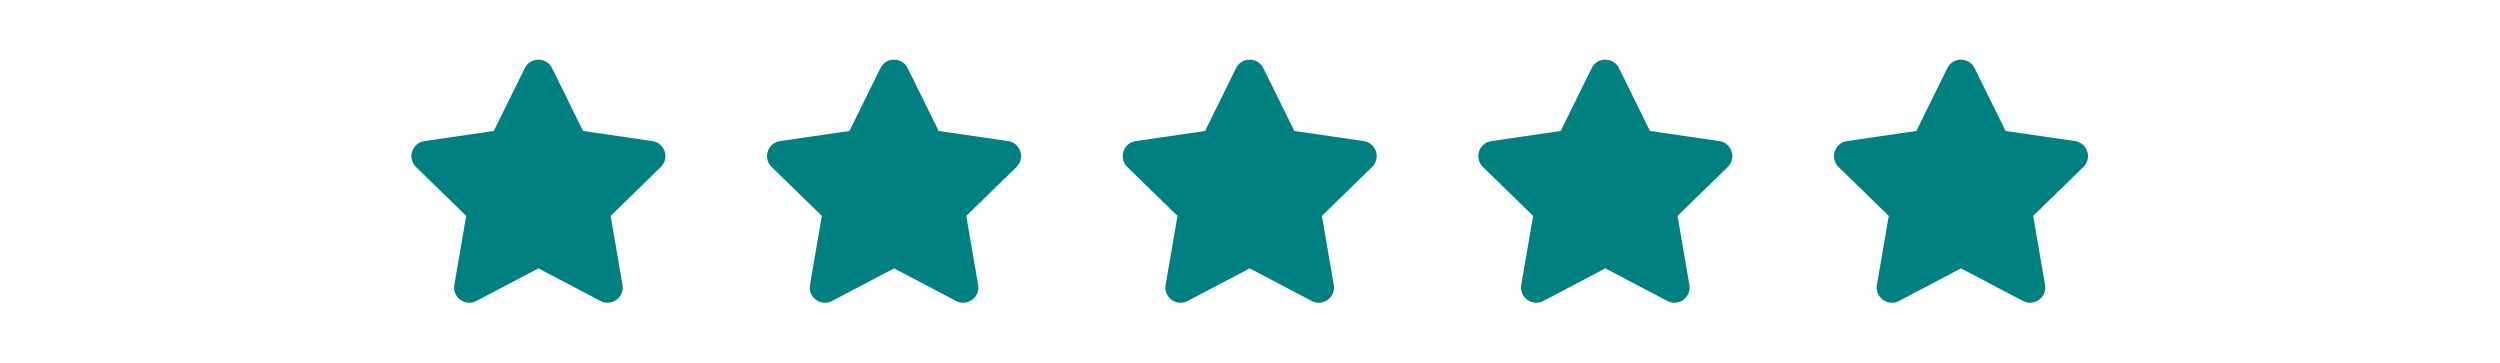 <?xml version="1.0" encoding="UTF-8" standalone="no"?>
<!-- Created with Inkscape (http://www.inkscape.org/) -->

<svg
   width="40.35mm"
   height="5.851mm"
   viewBox="0 0 40.35 5.851"
   version="1.1"
   id="svg1"
   inkscape:export-filename="rating.svg"
   inkscape:export-xdpi="96"
   inkscape:export-ydpi="96"
   xmlns:inkscape="http://www.inkscape.org/namespaces/inkscape"
   xmlns:sodipodi="http://sodipodi.sourceforge.net/DTD/sodipodi-0.dtd"
   xmlns="http://www.w3.org/2000/svg"
   xmlns:svg="http://www.w3.org/2000/svg">
  <sodipodi:namedview
     id="namedview1"
     pagecolor="#505050"
     bordercolor="#eeeeee"
     borderopacity="1"
     inkscape:showpageshadow="0"
     inkscape:pageopacity="0"
     inkscape:pagecheckerboard="0"
     inkscape:deskcolor="#505050"
     inkscape:document-units="mm">
    <inkscape:page
       x="0"
       y="0"
       width="40.35"
       height="5.851"
       id="page2"
       margin="0"
       bleed="0" />
  </sodipodi:namedview>
  <defs
     id="defs1" />
  <g
     inkscape:label="طبقة 1"
     inkscape:groupmode="layer"
     id="layer1"
     transform="translate(-135.921,-154.227)">
    <g
       style="fill:#008080"
       id="g2"
       transform="matrix(0.205,0,0,0.205,142.151,154.487)">
      <path
         d="M 10.928,4.093 8.487,9.043 3.025,9.839 C 2.046,9.981 1.653,11.188 2.363,11.88 l 3.951,3.85 -0.935,5.439 c -0.168,0.983 0.867,1.72 1.735,1.26 l 4.886,-2.568 4.886,2.568 c 0.867,0.456 1.903,-0.277 1.735,-1.26 L 17.687,15.73 21.638,11.88 C 22.349,11.188 21.956,9.981 20.977,9.839 L 15.515,9.043 13.074,4.093 c -0.437,-0.882 -1.705,-0.893 -2.146,0 z"
         fill="#ff4a17"
         id="path1-0"
         style="fill:#008080" />
      <path
         d="M 38.928,4.093 36.487,9.043 31.025,9.839 C 30.046,9.981 29.653,11.188 30.363,11.88 l 3.951,3.85 -0.935,5.439 c -0.168,0.983 0.867,1.72 1.735,1.26 l 4.886,-2.568 4.886,2.568 c 0.867,0.456 1.903,-0.277 1.735,-1.26 L 45.687,15.73 49.638,11.88 C 50.349,11.188 49.956,9.981 48.977,9.839 L 43.515,9.043 41.074,4.093 c -0.437,-0.882 -1.705,-0.893 -2.146,0 z"
         fill="#ff4a17"
         id="path2-9"
         style="fill:#008080" />
      <path
         d="M 66.928,4.093 64.487,9.043 59.025,9.839 C 58.046,9.981 57.653,11.188 58.364,11.88 l 3.951,3.85 -0.935,5.439 c -0.168,0.983 0.867,1.72 1.735,1.26 l 4.886,-2.568 4.886,2.568 c 0.867,0.456 1.903,-0.277 1.735,-1.26 L 73.687,15.73 77.638,11.88 C 78.349,11.188 77.956,9.981 76.977,9.839 L 71.515,9.043 69.074,4.093 c -0.437,-0.882 -1.705,-0.893 -2.146,0 z"
         fill="#ff4a17"
         id="path3-4"
         style="fill:#008080" />
      <path
         d="M 94.928,4.093 92.487,9.043 87.025,9.839 C 86.046,9.981 85.653,11.188 86.364,11.88 l 3.951,3.85 -0.935,5.439 c -0.168,0.983 0.867,1.72 1.735,1.26 l 4.886,-2.568 4.886,2.568 c 0.867,0.456 1.903,-0.277 1.734,-1.26 l -0.934,-5.439 3.951,-3.85 c 0.711,-0.692 0.318,-1.899 -0.661,-2.041 L 99.515,9.043 97.074,4.093 c -0.437,-0.882 -1.705,-0.893 -2.146,0 z"
         fill="#ff4a17"
         id="path4-8"
         style="fill:#008080" />
      <path
         d="m 122.928,4.093 -2.441,4.95 -5.462,0.796 c -0.979,0.142 -1.372,1.35 -0.662,2.041 l 3.952,3.85 -0.935,5.439 c -0.168,0.983 0.868,1.72 1.735,1.26 l 4.886,-2.568 4.886,2.568 c 0.867,0.456 1.903,-0.277 1.734,-1.26 l -0.934,-5.439 3.951,-3.85 c 0.711,-0.692 0.318,-1.899 -0.661,-2.041 l -5.462,-0.796 -2.441,-4.95 c -0.438,-0.882 -1.705,-0.893 -2.146,0 z"
         fill="#ff4a17"
         id="path5-8"
         style="fill:#008080" />
    </g>
  </g>
</svg>
